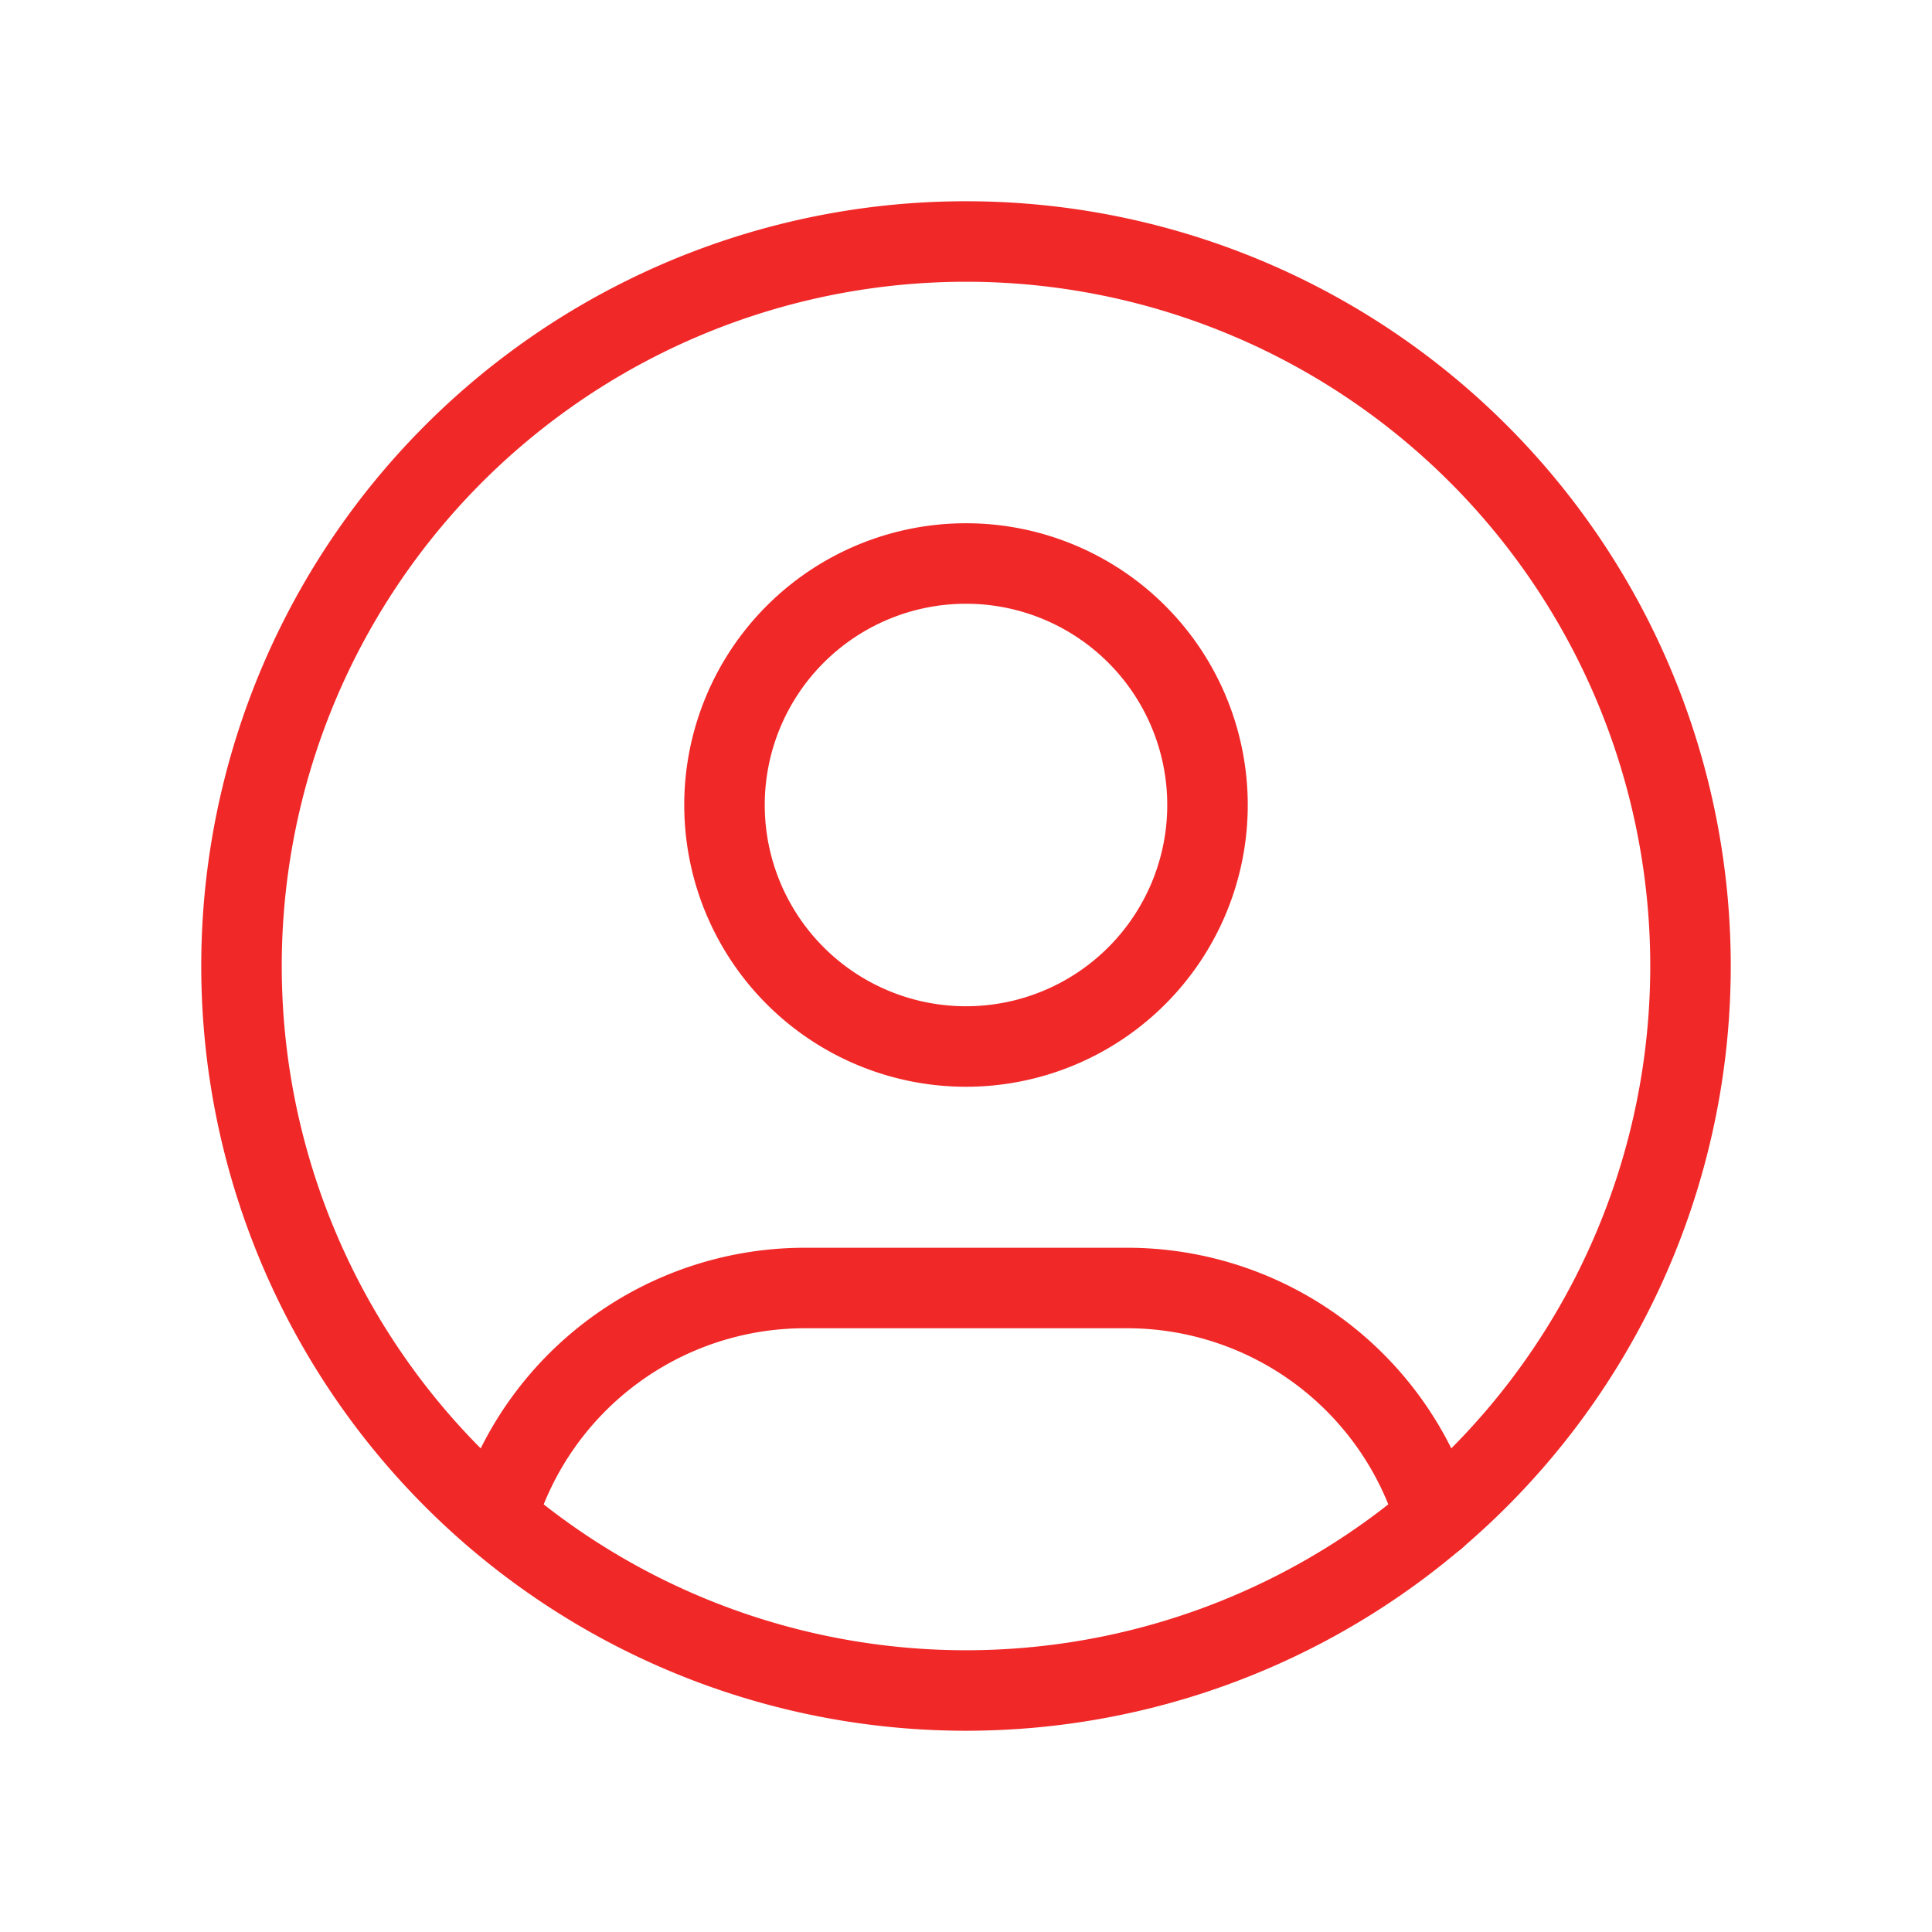 <!--
tags: [account, avatar, profile, role]
version: "1.44"
unicode: "ef68"
category: System
-->
<svg
  xmlns="http://www.w3.org/2000/svg"
  width="24"
  height="24"
  viewBox="0 0 24 24"
stroke="#F12828" stroke-width="1" fill="none"
  stroke-linecap="round"
  stroke-linejoin="round"
>
  <path d="M12 12m-9 0a9 9 0 1 0 18 0a9 9 0 1 0 -18 0" class="class1"/>
  <path d="M12 10m-3 0a3 3 0 1 0 6 0a3 3 0 1 0 -6 0" class="class1"/>
  <path d="M6.168 18.849a4 4 0 0 1 3.832 -2.849h4a4 4 0 0 1 3.834 2.855" class="class1"/>

  <style>
    .class1{

    animation: myAnim 4.5s cubic-bezier(0.68, -0.6, 0.32, 1.6) 0.3s forwards, fader 2s ease-in-out forwards;
    /* stroke-width:0px; */
    }

    @keyframes myAnim {
    0% {
    animation-timing-function: ease-in;
    opacity: 1;
    transform: translateY(-25px);
    }

    8% {
    animation-timing-function: ease-out;
    opacity: 1;
    transform: translateY(0);
    
    }

    10% {
    animation-timing-function: ease-in;
    transform: translateY(-6.5px);
    }

    22% {
    animation-timing-function: ease-out;
    transform: translateY(0);
    }

    30% {
    animation-timing-function: ease-in;
    transform: translateY(-2.8px);
    }

    40% {
    animation-timing-function: ease-out;
    transform: translateY(0);
    }

    50% {
    animation-timing-function: ease-in;
    transform: translateY(-0.8px);
    }

    60% {
        animation-timing-function: ease-out;
        transform: translateY(0);
        
        }
    100% {
    animation-timing-function: ease-out;
    transform: translateY(0);
    
    }
    }

    
    
    @keyframes
    fader{0%{fill-opacity:0;}50%{fill-opacity:0.3;}100%{fill-opacity:1;}}</style>
</svg>
